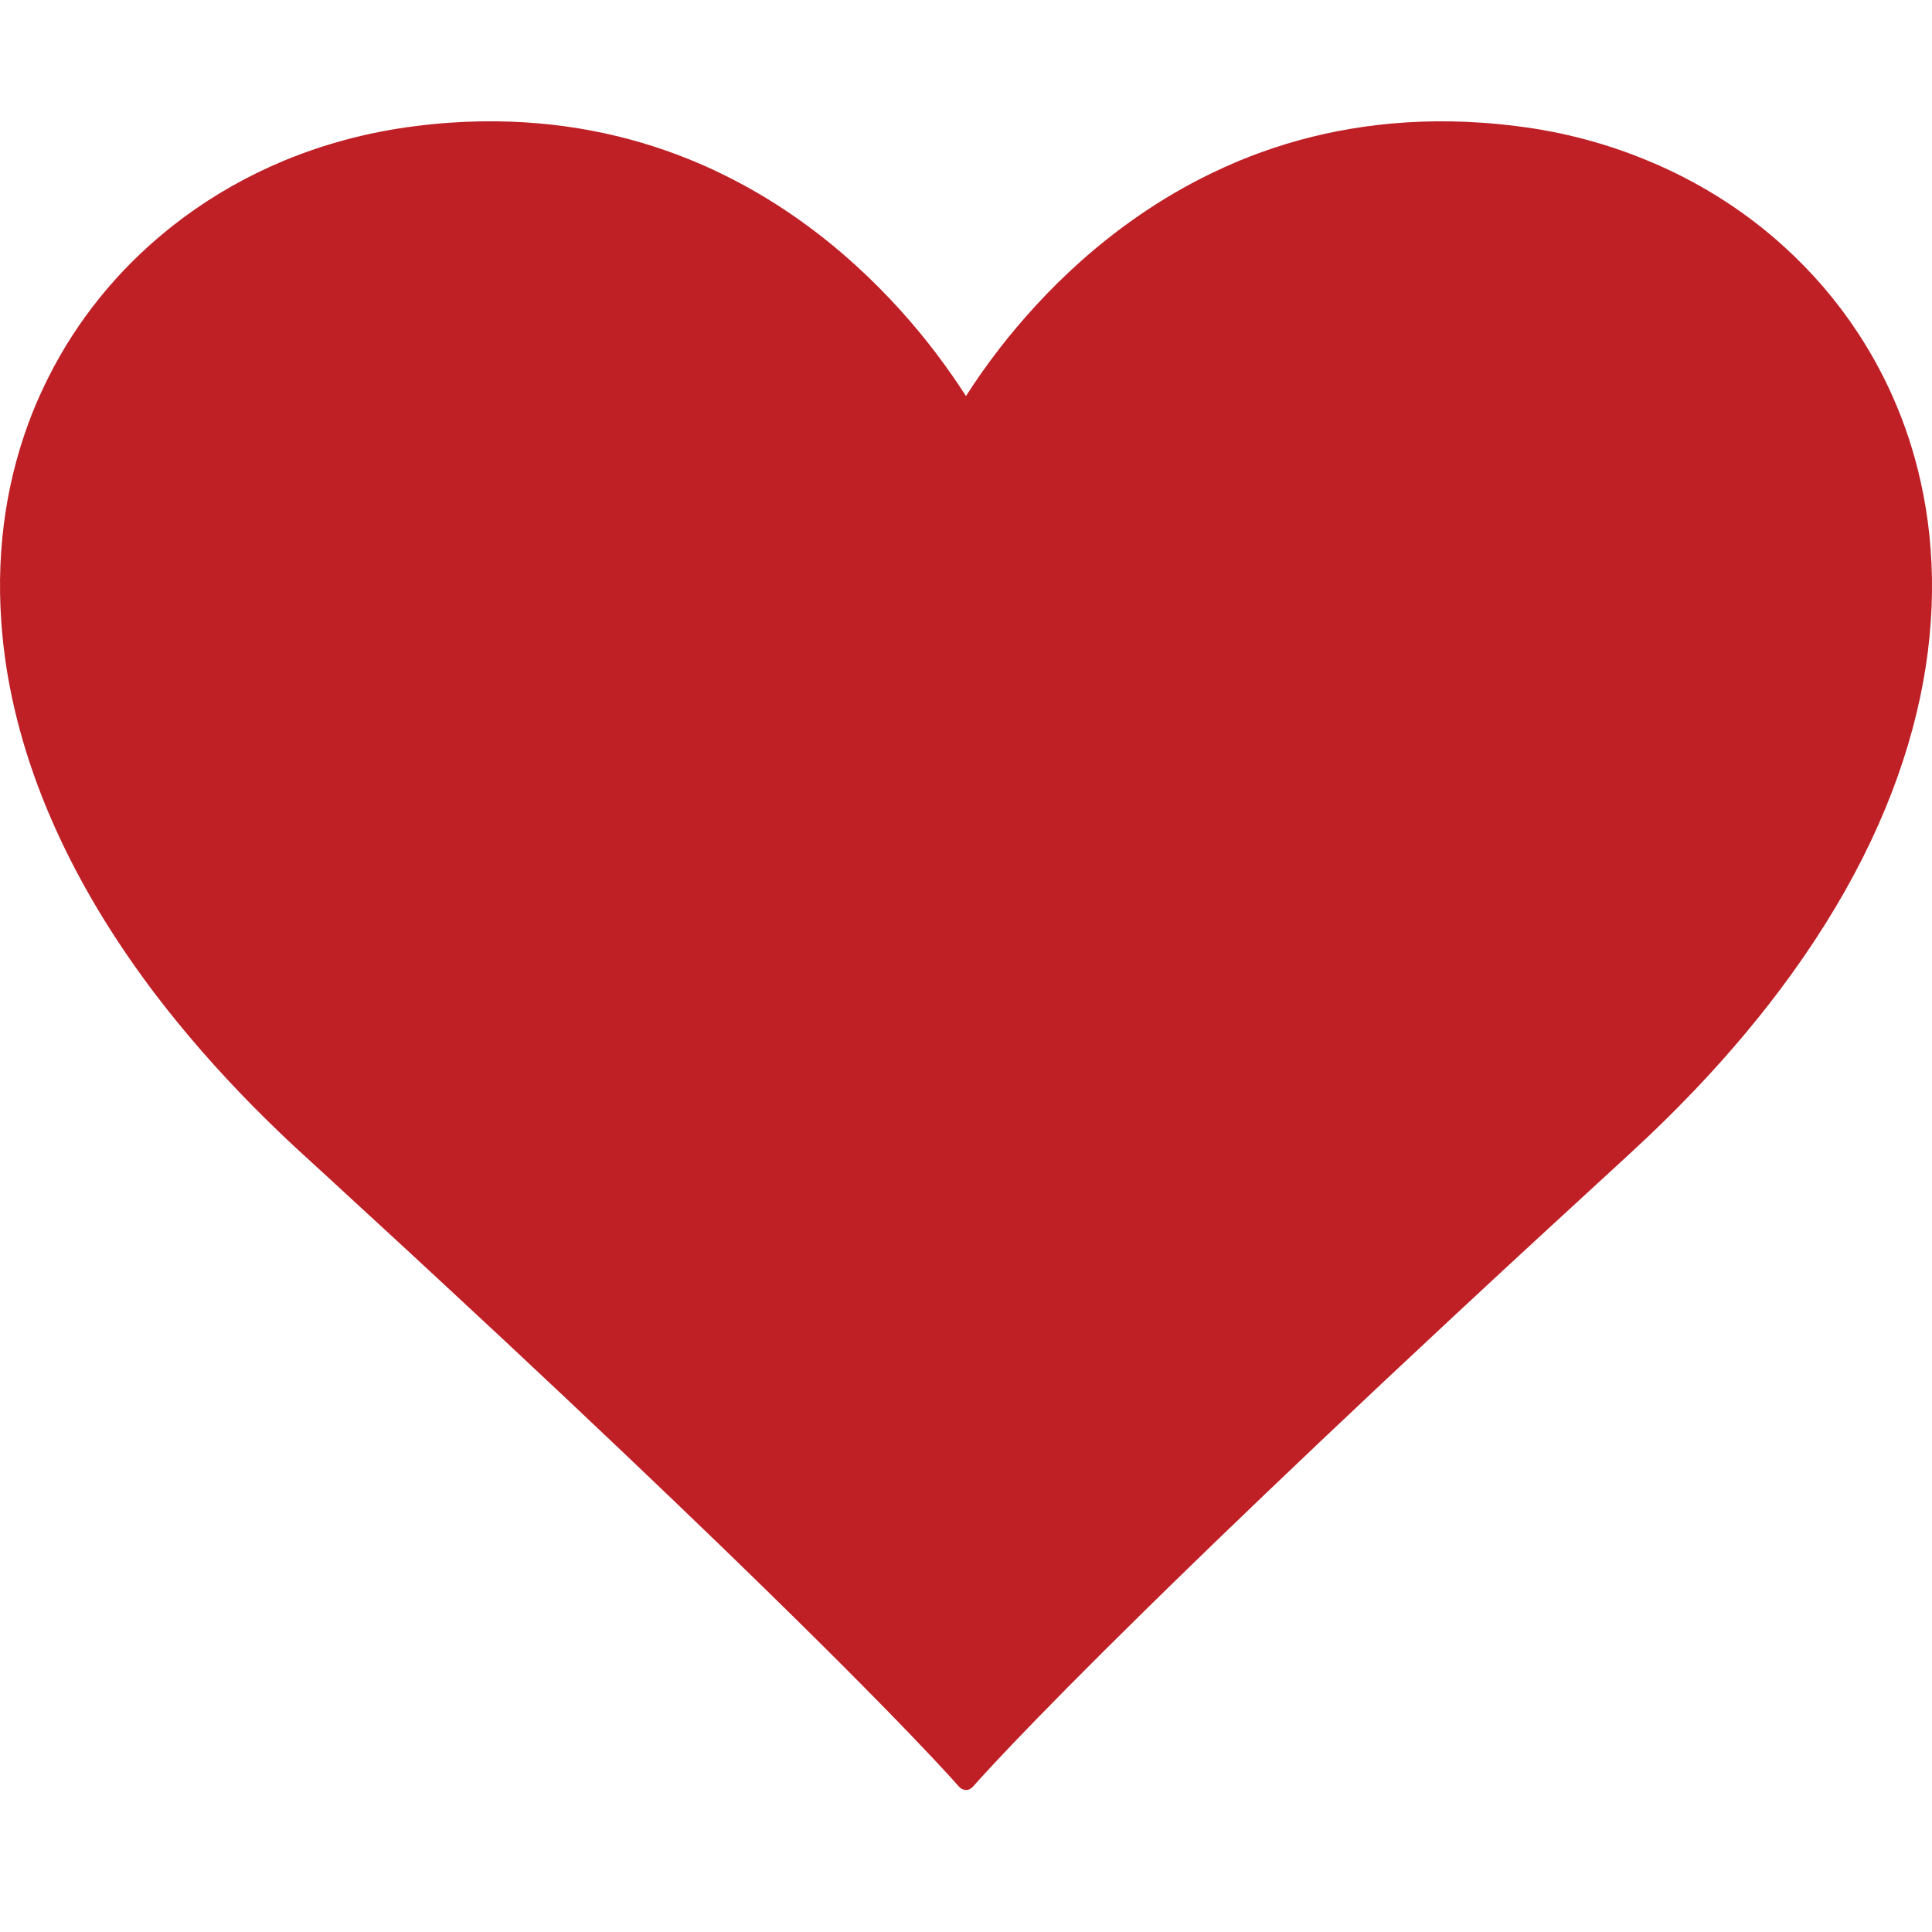 <?xml version="1.0" encoding="utf-8"?>
<!-- Generator: Adobe Illustrator 15.1.0, SVG Export Plug-In . SVG Version: 6.00 Build 0)  -->
<!DOCTYPE svg PUBLIC "-//W3C//DTD SVG 1.1//EN" "http://www.w3.org/Graphics/SVG/1.1/DTD/svg11.dtd">
<svg version="1.1" id="Layer_1" xmlns="http://www.w3.org/2000/svg" xmlns:xlink="http://www.w3.org/1999/xlink" x="0px" y="0px"
	 width="152.24px" height="152.24px" viewBox="0 -9.559 152.24 152.24" enable-background="new 0 -9.559 152.24 152.24"
	 xml:space="preserve">
<path fill="#BE2026" d="M76.229,15.75l-0.03,0.037c0.006-0.006,0.009-0.012,0.015-0.016L76.229,15.75z M82.992,8.513l-0.023,0.02
	c0,0,0.005,0,0.011-0.005L82.992,8.513z M152.185,20.373l-0.033-0.075l0.027,0.069C152.185,20.368,152.185,20.373,152.185,20.373z
	 M142.796,7.406l-0.068-0.063l0.063,0.059L142.796,7.406z M79.426,133.122l0.034-0.041l-0.021,0.025L79.426,133.122z M58.263,1.125
	l-0.05-0.022c0.006,0.002,0.012,0.007,0.018,0.011L58.263,1.125z M130.635,83.827l0.013-0.014l-0.013,0.01
	C130.635,83.827,130.635,83.827,130.635,83.827z M151.349,28.405c-0.52-2.34-1.258-4.576-2.197-6.691
	c-0.434-0.982-0.914-1.939-1.43-2.867c-0.422-0.747-0.859-1.477-1.326-2.184c-1.648-2.51-3.61-4.792-5.828-6.799
	c-2.871-2.611-6.187-4.762-9.83-6.382c-0.008-0.005-0.012-0.005-0.014-0.007c-0.158-0.068-0.312-0.136-0.473-0.201
	c-3.336-1.437-6.936-2.425-10.718-2.891c-1.787-0.229-3.503-0.347-5.169-0.377c-6.397-0.105-11.958,1.133-16.73,3.111
	c-0.748,0.313-1.488,0.645-2.199,0.989c-4.018,1.946-7.433,4.399-10.264,6.913c-2.6,2.322-4.71,4.703-6.352,6.806
	c-1.115,1.44-2.016,2.747-2.702,3.826c-0.613-0.962-1.409-2.122-2.367-3.389c-1.619-2.133-3.74-4.573-6.387-6.974
	C64.472,8.67,60.95,6.107,56.77,4.091c-0.805-0.393-1.641-0.765-2.5-1.11C49.562,1.082,44.106-0.1,37.857,0.005
	c-1.658,0.03-3.372,0.148-5.152,0.377c-3.635,0.458-7.098,1.382-10.327,2.72c-0.296,0.123-0.589,0.252-0.872,0.38
	c-0.063,0.024-0.124,0.054-0.182,0.077c-2.771,1.252-5.348,2.816-7.69,4.653c-0.155,0.12-0.31,0.247-0.459,0.37
	c-3.889,3.15-7.087,7.073-9.357,11.586c-0.446,0.893-0.86,1.8-1.239,2.74c-1.984,4.971-2.902,10.553-2.476,16.536
	C0.182,40.612,0.316,41.8,0.5,43.001c0.688,4.394,2.084,8.981,4.306,13.679c1.892,4.007,4.378,8.094,7.516,12.215
	c2.222,2.906,4.765,5.832,7.653,8.759c0.605,0.614,1.229,1.226,1.861,1.835c0.289,0.288,0.604,0.575,0.897,0.858
	c0.368,0.351,0.745,0.69,1.124,1.042c1.491,1.359,2.93,2.688,4.335,3.984c2.656,2.432,5.16,4.754,7.538,6.963
	c0.65,0.606,1.298,1.209,1.932,1.797c0.694,0.648,1.38,1.289,2.051,1.908c6.84,6.389,12.458,11.746,17.058,16.188
	c0.061,0.055,0.112,0.109,0.163,0.16c0.337,0.324,0.663,0.646,0.996,0.963c13.54,13.127,17.637,17.877,17.637,17.877
	s0.093,0.096,0.229,0.18c0.098,0.041,0.206,0.086,0.322,0.082c0.318,0.012,0.551-0.262,0.551-0.262s0.102-0.119,0.321-0.359
	c1.182-1.32,5.886-6.432,17.321-17.518c0.371-0.357,0.737-0.719,1.123-1.086c0.056-0.059,0.112-0.117,0.168-0.168
	c5.035-4.859,11.271-10.791,18.976-17.965c4.166-3.879,8.757-8.114,13.807-12.744c0.373-0.352,0.744-0.691,1.115-1.042
	c0.222-0.201,0.431-0.409,0.646-0.61c0.726-0.691,1.43-1.385,2.109-2.076c0.438-0.443,0.876-0.891,1.307-1.342
	c2.885-3.035,5.407-6.068,7.573-9.07c2.58-3.568,4.664-7.096,6.308-10.567c3.226-6.84,4.727-13.443,4.795-19.577
	C152.276,34.079,151.966,31.168,151.349,28.405z"/>
</svg>
